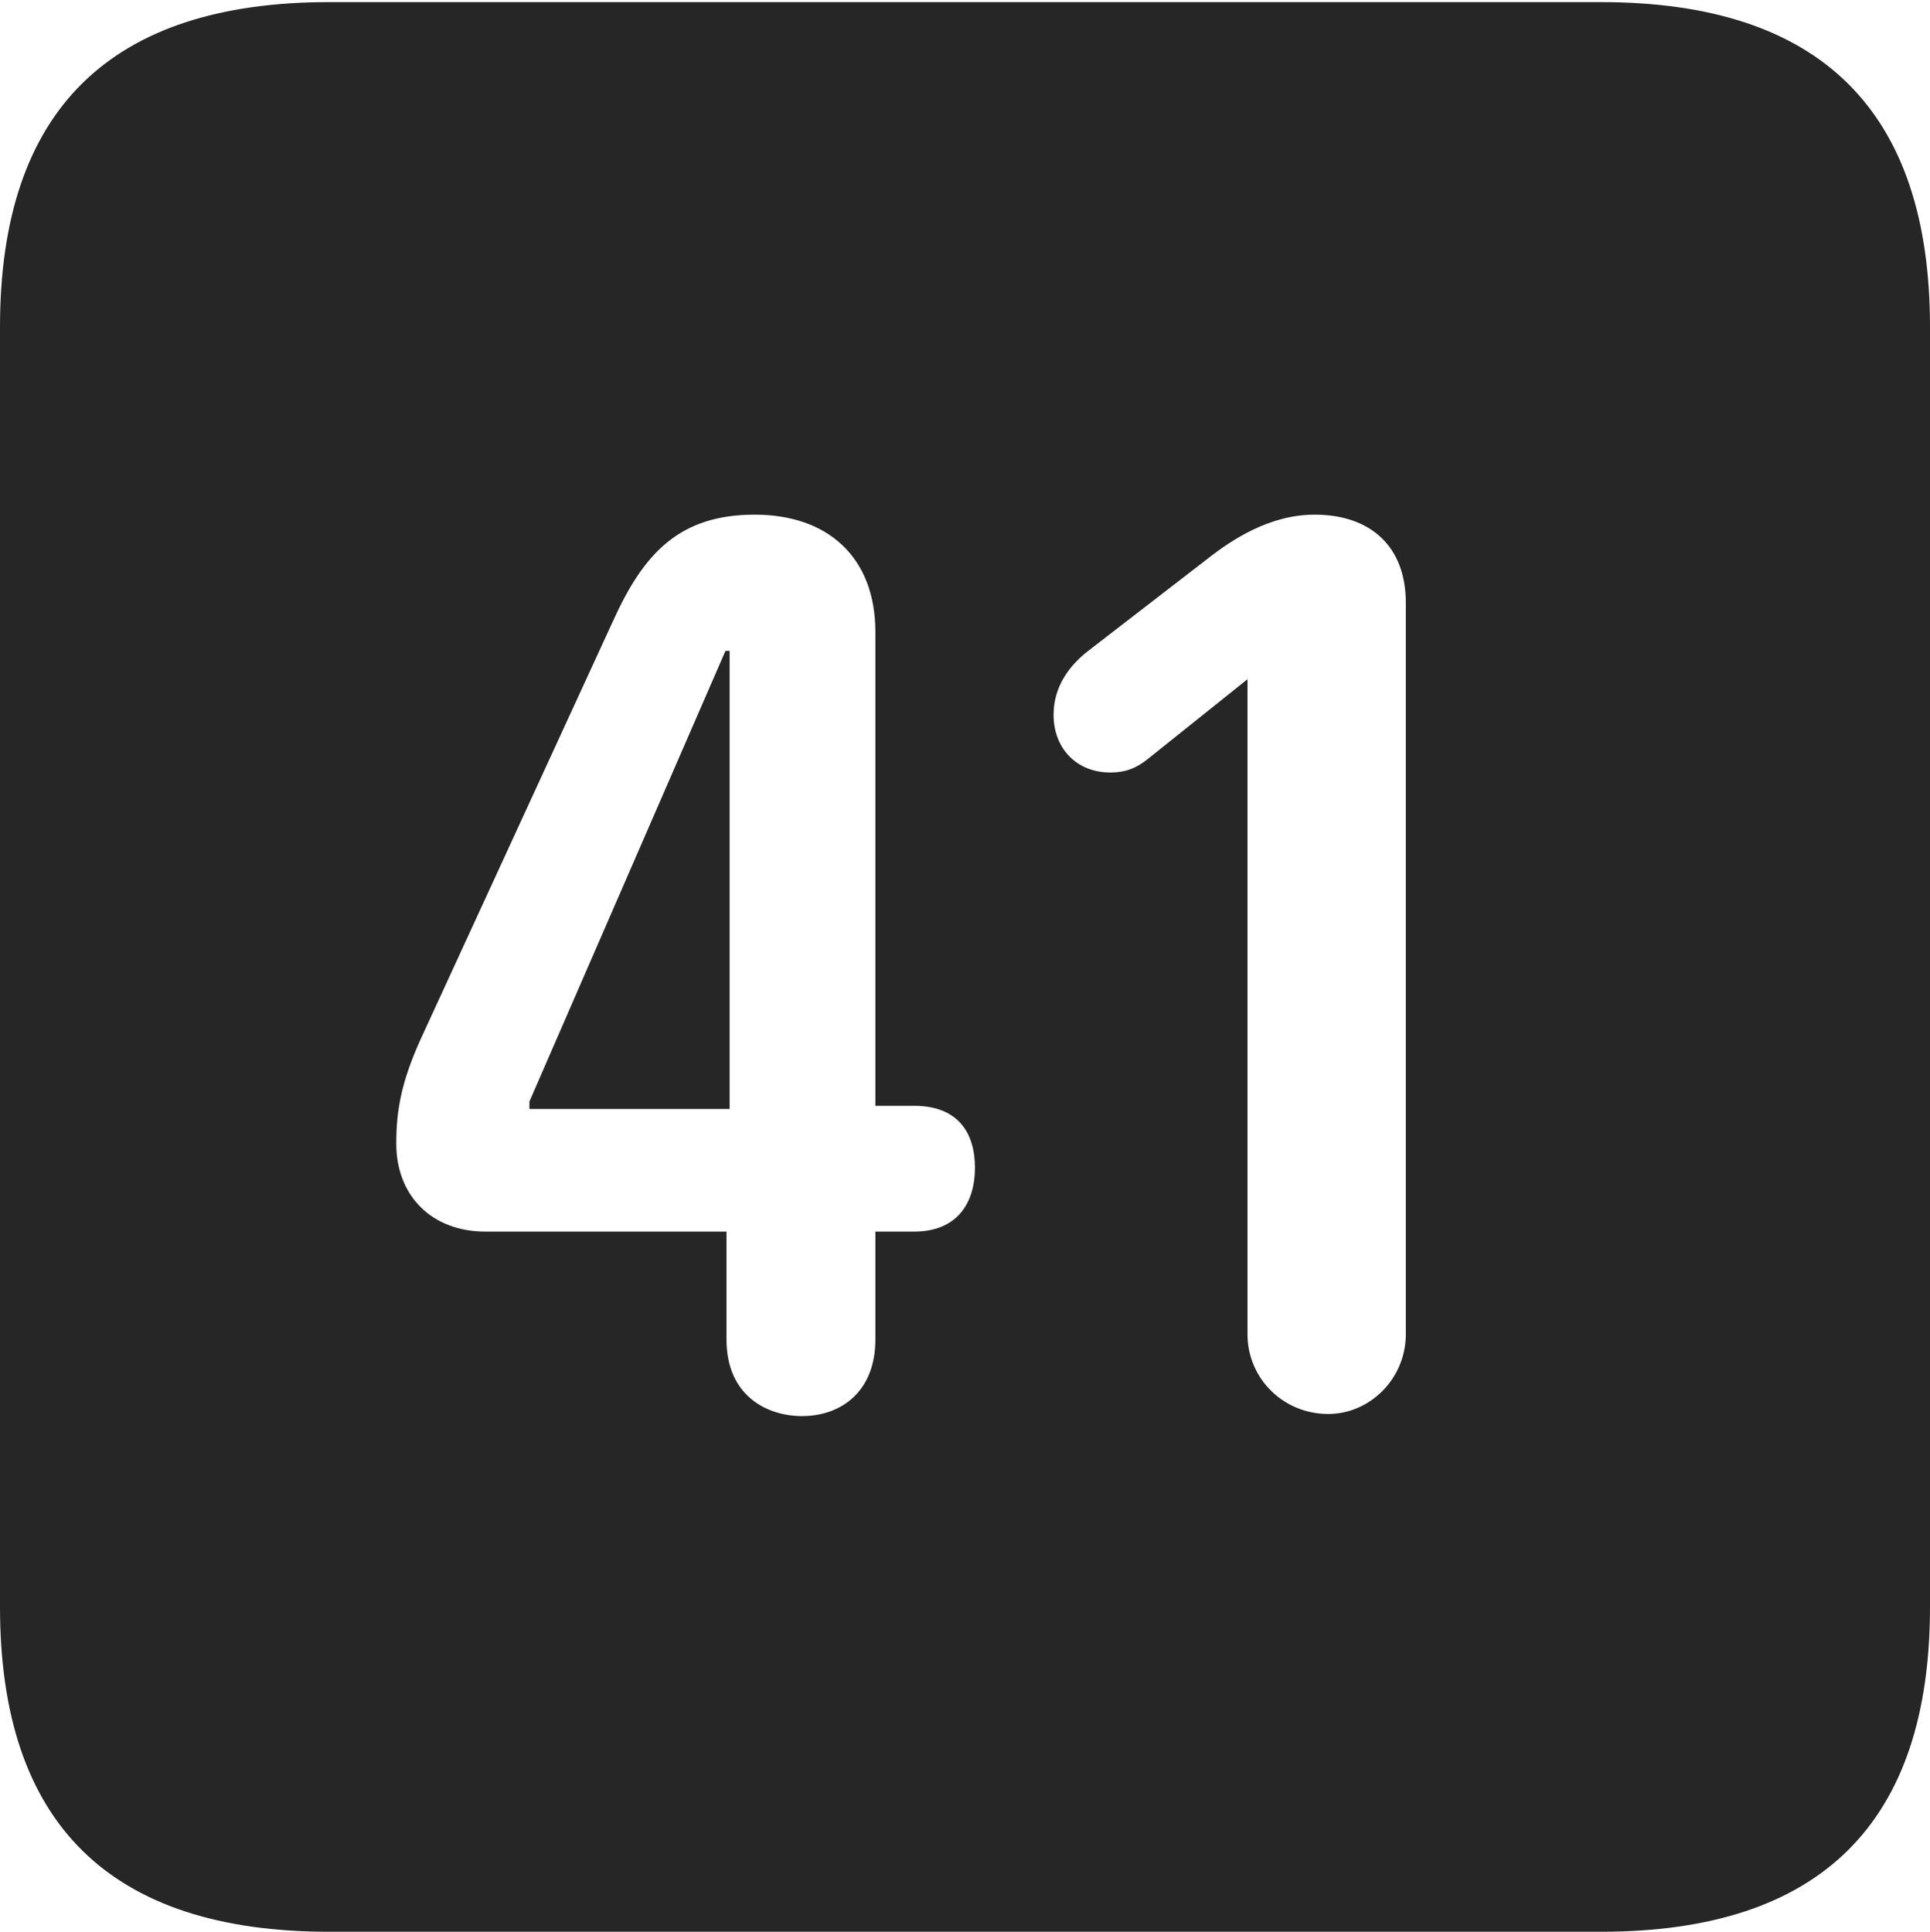 <?xml version="1.0" encoding="UTF-8"?>
<!--Generator: Apple Native CoreSVG 232.5-->
<!DOCTYPE svg
PUBLIC "-//W3C//DTD SVG 1.1//EN"
       "http://www.w3.org/Graphics/SVG/1.1/DTD/svg11.dtd">
<svg version="1.1" xmlns="http://www.w3.org/2000/svg" xmlns:xlink="http://www.w3.org/1999/xlink" width="89.893" height="89.99">
 <g>
  <rect height="89.99" opacity="0" width="89.893" x="0" y="0"/>
  <path d="M89.893 15.234L89.893 74.853C89.893 84.912 84.814 89.99 74.561 89.99L15.332 89.99C5.127 89.99 0 84.961 0 74.853L0 15.234C0 5.127 5.127 0.098 15.332 0.098L74.561 0.098C84.814 0.098 89.893 5.176 89.893 15.234ZM28.564 28.906L19.58 48.438C18.701 50.391 18.457 51.709 18.457 53.272C18.457 55.713 20.117 57.373 22.607 57.373L33.838 57.373L33.838 62.402C33.838 65.039 35.742 65.967 37.353 65.967C39.209 65.967 40.772 64.795 40.772 62.402L40.772 57.373L42.578 57.373C44.531 57.373 45.41 56.103 45.41 54.395C45.41 52.783 44.629 51.514 42.578 51.514L40.772 51.514L40.772 29.443C40.772 25.928 38.525 23.975 35.156 23.975C31.641 23.975 29.98 25.781 28.564 28.906ZM56.25 26.025L50.684 30.322C49.805 31.006 49.072 31.982 49.072 33.301C49.072 34.863 50.147 35.986 51.709 35.986C52.49 35.986 52.978 35.742 53.467 35.352L58.105 31.641L58.105 62.158C58.105 64.209 59.766 65.869 61.865 65.869C63.818 65.869 65.478 64.209 65.478 62.158L65.478 28.076C65.478 25.488 63.867 23.975 61.23 23.975C59.131 23.975 57.373 25.146 56.25 26.025ZM33.984 51.66L24.658 51.66L24.658 51.318L33.789 30.322L33.984 30.322Z" fill="#000000" fill-opacity="0.85"/>
 </g>
</svg>

